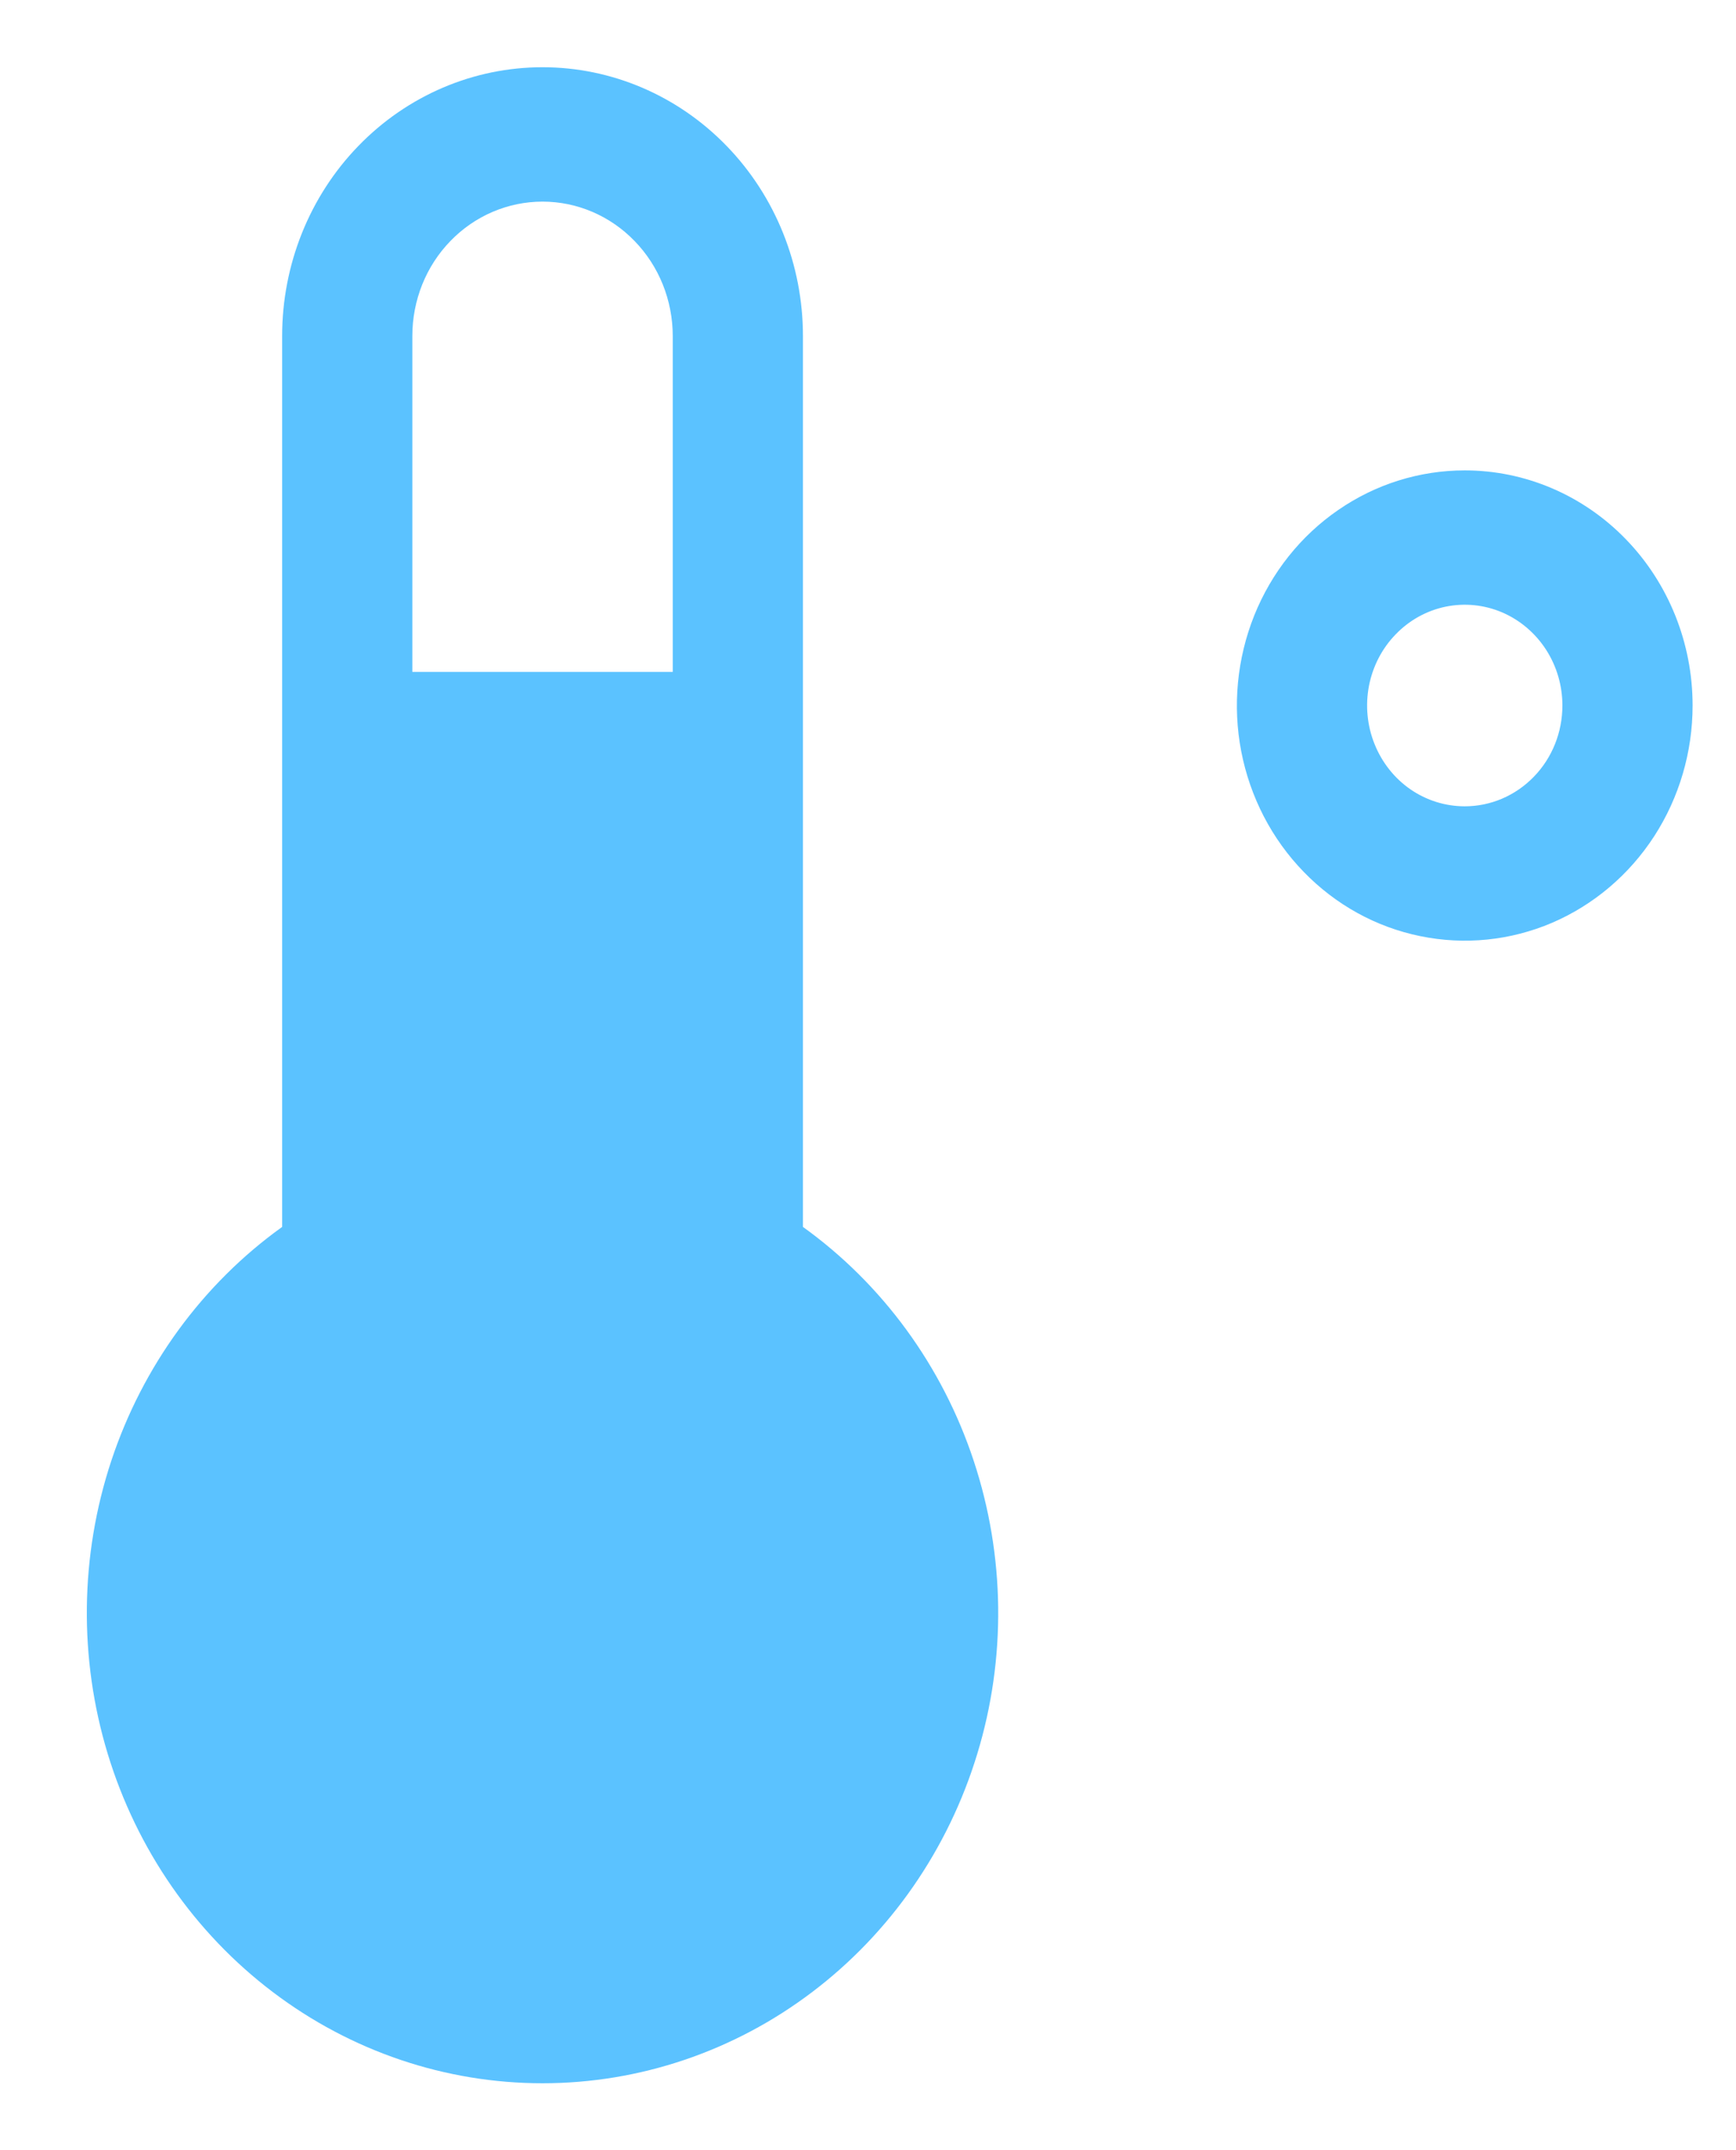 <svg width="21" height="26" viewBox="0 0 21 26" fill="none" xmlns="http://www.w3.org/2000/svg">
<g clip-path="url(#clip0_3225_92602)">
<path d="M17.719 5.688C17.174 5.688 16.641 5.854 16.188 6.167C15.734 6.479 15.381 6.923 15.172 7.443C14.964 7.963 14.909 8.535 15.015 9.086C15.122 9.638 15.384 10.145 15.77 10.542C16.155 10.94 16.646 11.211 17.181 11.32C17.716 11.43 18.27 11.374 18.774 11.159C19.277 10.943 19.708 10.579 20.011 10.111C20.313 9.644 20.475 9.094 20.475 8.531C20.475 7.777 20.185 7.054 19.668 6.521C19.151 5.987 18.45 5.688 17.719 5.688ZM17.719 9.75C17.485 9.75 17.257 9.679 17.062 9.545C16.868 9.411 16.717 9.22 16.628 8.998C16.538 8.775 16.515 8.53 16.56 8.294C16.606 8.057 16.718 7.84 16.884 7.67C17.049 7.499 17.259 7.383 17.488 7.336C17.718 7.289 17.955 7.313 18.171 7.405C18.387 7.498 18.571 7.654 18.701 7.854C18.831 8.055 18.9 8.29 18.9 8.531C18.9 8.855 18.776 9.165 18.554 9.393C18.332 9.622 18.032 9.75 17.719 9.75ZM9.713 14.836V4.063C9.713 3.201 9.381 2.374 8.79 1.765C8.199 1.155 7.398 0.813 6.563 0.813C5.727 0.813 4.926 1.155 4.335 1.765C3.744 2.374 3.413 3.201 3.413 4.063V14.836C2.449 15.528 1.726 16.519 1.346 17.665C0.967 18.811 0.952 20.052 1.303 21.207C1.654 22.362 2.354 23.372 3.3 24.088C4.246 24.805 5.389 25.191 6.563 25.191C7.736 25.191 8.879 24.805 9.825 24.088C10.771 23.372 11.471 22.362 11.822 21.207C12.174 20.052 12.158 18.811 11.779 17.665C11.4 16.519 10.676 15.528 9.713 14.836ZM8.138 8.125H4.988V4.063C4.988 3.632 5.153 3.218 5.449 2.914C5.744 2.609 6.145 2.438 6.563 2.438C6.98 2.438 7.381 2.609 7.676 2.914C7.972 3.218 8.138 3.632 8.138 4.063V8.125Z" fill="#5BC2FF"/>
</g>
<defs>
<clipPath id="clip0_3225_92602">
<rect width="21" height="26" fill="white"/>
</clipPath>
</defs>
</svg>
